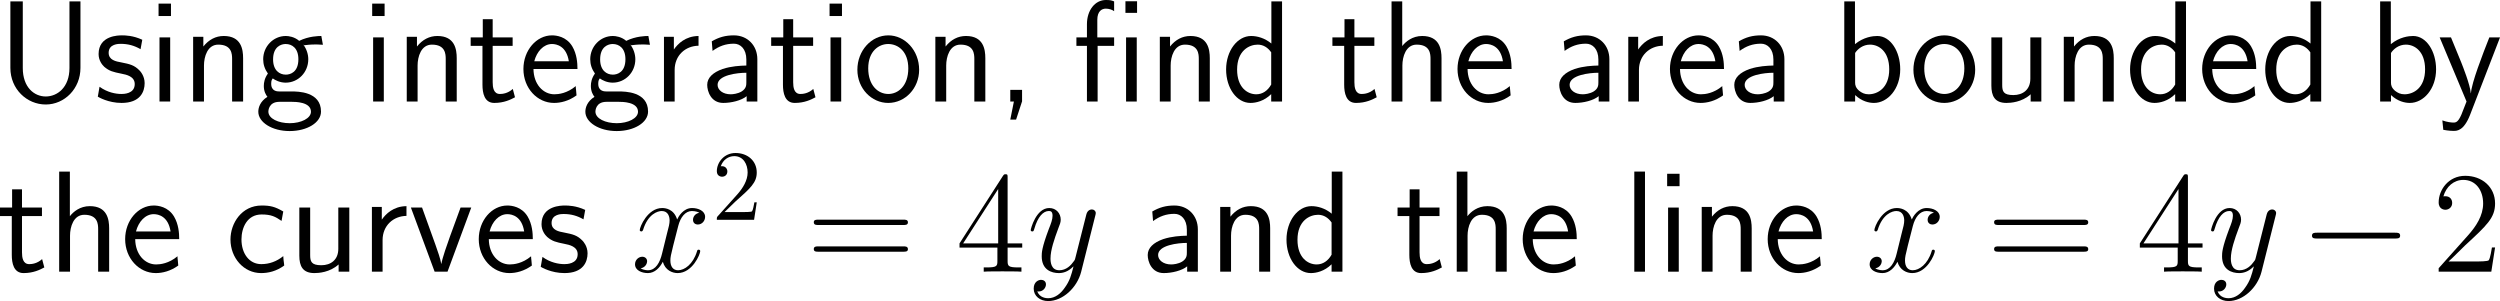 <?xml version="1.0" encoding="UTF-8"?>
<svg xmlns="http://www.w3.org/2000/svg" xmlns:xlink="http://www.w3.org/1999/xlink" width="310.721pt" height="37.419pt" viewBox="0 0 310.721 37.419" version="1.1">
<g id="surface1">
<path style=" stroke:none;fill-rule:nonzero;fill:rgb(0%,0%,0%);fill-opacity:1;" d="M 10 0.176 L 8.633 0.176 L 8.633 8.457 C 8.633 10.859 7.129 11.992 5.684 11.992 C 4.277 11.992 2.832 10.879 2.832 8.457 L 2.832 0.176 L 1.289 0.176 L 1.289 8.438 C 1.289 11.074 3.34 12.988 5.684 12.988 C 8.008 12.988 10 11.035 10 8.438 Z M 10 0.176 "/>
<path style=" stroke:none;fill-rule:nonzero;fill:rgb(0%,0%,0%);fill-opacity:1;" d="M 17.684 4.941 C 16.551 4.414 15.574 4.395 15.164 4.395 C 14.754 4.395 12.254 4.395 12.254 6.719 C 12.254 7.5 12.684 8.047 12.957 8.301 C 13.602 8.848 14.051 8.945 15.105 9.16 C 15.711 9.277 16.746 9.492 16.746 10.449 C 16.746 11.68 15.34 11.68 15.086 11.68 C 14.383 11.68 13.328 11.484 12.371 10.781 L 12.156 12.012 C 12.234 12.07 13.465 12.793 15.105 12.793 C 17.43 12.793 17.977 11.406 17.977 10.332 C 17.977 9.434 17.43 8.848 17.352 8.77 C 16.688 8.086 16.141 7.969 15.066 7.754 C 14.402 7.637 13.504 7.461 13.504 6.562 C 13.504 5.449 14.754 5.449 14.988 5.449 C 15.926 5.449 16.688 5.664 17.469 6.113 Z M 17.684 4.941 "/>
<path style=" stroke:none;fill-rule:nonzero;fill:rgb(0%,0%,0%);fill-opacity:1;" d="M 21.25 0.449 L 19.707 0.449 L 19.707 1.992 L 21.25 1.992 Z M 21.152 4.648 L 19.824 4.648 L 19.824 12.617 L 21.152 12.617 Z M 21.152 4.648 "/>
<path style=" stroke:none;fill-rule:nonzero;fill:rgb(0%,0%,0%);fill-opacity:1;" d="M 30.215 7.227 C 30.215 6.133 29.98 4.473 27.812 4.473 C 26.816 4.473 25.957 4.922 25.273 5.781 L 25.273 4.57 L 24.004 4.57 L 24.004 12.617 L 25.352 12.617 L 25.352 8.145 C 25.352 7.051 25.781 5.547 27.129 5.547 C 28.809 5.547 28.848 6.719 28.848 7.344 L 28.848 12.617 L 30.215 12.617 Z M 30.215 7.227 "/>
<path style=" stroke:none;fill-rule:nonzero;fill:rgb(0%,0%,0%);fill-opacity:1;" d="M 37.73 5.547 C 37.73 5.547 37.77 5.586 37.789 5.625 C 38.16 5.586 38.551 5.527 39.215 5.527 C 39.273 5.527 39.684 5.527 40.133 5.566 L 39.938 4.473 C 39.605 4.473 38.375 4.492 37.184 5.078 C 36.598 4.57 35.875 4.473 35.523 4.473 C 33.961 4.473 32.711 5.781 32.711 7.363 C 32.711 8.008 32.906 8.594 33.297 9.141 C 32.887 9.707 32.789 10.254 32.789 10.684 C 32.789 11.348 33.043 11.797 33.238 12.031 C 32.32 12.617 32.105 13.379 32.105 13.887 C 32.105 15.195 33.805 16.289 35.992 16.289 C 38.18 16.289 39.898 15.234 39.898 13.867 C 39.898 11.367 36.988 11.367 36.266 11.367 L 34.742 11.367 C 34.488 11.367 33.707 11.367 33.707 10.41 C 33.707 10.02 33.785 9.902 33.902 9.746 C 34.195 9.961 34.781 10.273 35.504 10.273 C 37.047 10.273 38.316 9.004 38.316 7.363 C 38.316 6.719 38.082 6.055 37.711 5.566 Z M 35.523 9.277 C 34.742 9.277 33.941 8.75 33.941 7.383 C 33.941 5.781 34.957 5.469 35.504 5.469 C 36.305 5.469 37.086 5.996 37.086 7.363 C 37.086 8.965 36.09 9.277 35.523 9.277 Z M 36.285 12.656 C 36.676 12.656 38.648 12.656 38.648 13.887 C 38.648 14.707 37.418 15.312 36.012 15.312 C 34.605 15.312 33.355 14.746 33.355 13.867 C 33.355 13.828 33.355 12.656 34.723 12.656 Z M 36.285 12.656 "/>
<path style=" stroke:none;fill-rule:nonzero;fill:rgb(0%,0%,0%);fill-opacity:1;" d="M 47.801 0.449 L 46.258 0.449 L 46.258 1.992 L 47.801 1.992 Z M 47.703 4.648 L 46.375 4.648 L 46.375 12.617 L 47.703 12.617 Z M 47.703 4.648 "/>
<path style=" stroke:none;fill-rule:nonzero;fill:rgb(0%,0%,0%);fill-opacity:1;" d="M 56.766 7.227 C 56.766 6.133 56.531 4.473 54.363 4.473 C 53.367 4.473 52.508 4.922 51.824 5.781 L 51.824 4.57 L 50.555 4.57 L 50.555 12.617 L 51.902 12.617 L 51.902 8.145 C 51.902 7.051 52.332 5.547 53.68 5.547 C 55.359 5.547 55.398 6.719 55.398 7.344 L 55.398 12.617 L 56.766 12.617 Z M 56.766 7.227 "/>
<path style=" stroke:none;fill-rule:nonzero;fill:rgb(0%,0%,0%);fill-opacity:1;" d="M 61.234 5.703 L 63.715 5.703 L 63.715 4.648 L 61.234 4.648 L 61.234 2.383 L 60.004 2.383 L 60.004 4.648 L 58.5 4.648 L 58.5 5.703 L 59.965 5.703 L 59.965 10.527 C 59.965 11.562 60.199 12.793 61.43 12.793 C 62.641 12.793 63.461 12.383 64.008 12.09 L 63.734 11.055 C 63.109 11.621 62.445 11.68 62.133 11.68 C 61.332 11.68 61.234 10.84 61.234 10.215 Z M 61.234 5.703 "/>
<path style=" stroke:none;fill-rule:nonzero;fill:rgb(0%,0%,0%);fill-opacity:1;" d="M 71.773 8.574 C 71.773 7.812 71.695 6.719 71.129 5.762 C 70.387 4.531 69.137 4.395 68.609 4.395 C 66.676 4.395 65.055 6.25 65.055 8.574 C 65.055 10.957 66.773 12.793 68.863 12.793 C 69.684 12.793 70.68 12.559 71.656 11.855 C 71.656 11.777 71.598 11.211 71.598 11.191 C 71.578 11.172 71.559 10.762 71.559 10.703 C 70.484 11.602 69.43 11.719 68.902 11.719 C 67.516 11.719 66.324 10.488 66.305 8.574 Z M 66.402 7.617 C 66.715 6.406 67.555 5.469 68.609 5.469 C 69.176 5.469 70.406 5.723 70.699 7.617 Z M 66.402 7.617 "/>
<path style=" stroke:none;fill-rule:nonzero;fill:rgb(0%,0%,0%);fill-opacity:1;" d="M 78.379 5.547 C 78.379 5.547 78.418 5.586 78.438 5.625 C 78.809 5.586 79.199 5.527 79.863 5.527 C 79.922 5.527 80.332 5.527 80.781 5.566 L 80.586 4.473 C 80.254 4.473 79.023 4.492 77.832 5.078 C 77.246 4.57 76.523 4.473 76.172 4.473 C 74.609 4.473 73.359 5.781 73.359 7.363 C 73.359 8.008 73.555 8.594 73.945 9.141 C 73.535 9.707 73.438 10.254 73.438 10.684 C 73.438 11.348 73.691 11.797 73.887 12.031 C 72.969 12.617 72.754 13.379 72.754 13.887 C 72.754 15.195 74.453 16.289 76.641 16.289 C 78.828 16.289 80.547 15.234 80.547 13.867 C 80.547 11.367 77.637 11.367 76.914 11.367 L 75.391 11.367 C 75.137 11.367 74.355 11.367 74.355 10.41 C 74.355 10.02 74.434 9.902 74.551 9.746 C 74.844 9.961 75.43 10.273 76.152 10.273 C 77.695 10.273 78.965 9.004 78.965 7.363 C 78.965 6.719 78.73 6.055 78.359 5.566 Z M 76.172 9.277 C 75.391 9.277 74.59 8.75 74.59 7.383 C 74.59 5.781 75.605 5.469 76.152 5.469 C 76.953 5.469 77.734 5.996 77.734 7.363 C 77.734 8.965 76.738 9.277 76.172 9.277 Z M 76.934 12.656 C 77.324 12.656 79.297 12.656 79.297 13.887 C 79.297 14.707 78.066 15.312 76.66 15.312 C 75.254 15.312 74.004 14.746 74.004 13.867 C 74.004 13.828 74.004 12.656 75.371 12.656 Z M 76.934 12.656 "/>
<path style=" stroke:none;fill-rule:nonzero;fill:rgb(0%,0%,0%);fill-opacity:1;" d="M 83.852 8.691 C 83.852 6.875 85.199 5.703 86.82 5.684 L 86.82 4.473 C 85.18 4.492 84.242 5.449 83.754 6.152 L 83.754 4.57 L 82.523 4.57 L 82.523 12.617 L 83.852 12.617 Z M 83.852 8.691 "/>
<path style=" stroke:none;fill-rule:nonzero;fill:rgb(0%,0%,0%);fill-opacity:1;" d="M 94.129 7.363 C 94.129 5.645 92.898 4.395 91.219 4.395 C 90.145 4.395 89.344 4.629 88.465 5.137 L 88.562 6.328 C 89.363 5.742 90.184 5.43 91.219 5.43 C 92.039 5.43 92.762 6.094 92.762 7.402 L 92.762 8.145 C 91.961 8.164 90.887 8.223 89.812 8.574 C 88.602 9.004 87.898 9.668 87.898 10.547 C 87.898 11.348 88.367 12.793 89.891 12.793 C 90.887 12.793 92.137 12.5 92.801 11.953 L 92.801 12.617 L 94.129 12.617 Z M 92.762 10.215 C 92.762 10.566 92.762 10.996 92.176 11.367 C 91.688 11.66 91.082 11.719 90.809 11.719 C 89.852 11.719 89.188 11.191 89.188 10.547 C 89.188 9.316 91.668 9.043 92.762 9.043 Z M 92.762 10.215 "/>
<path style=" stroke:none;fill-rule:nonzero;fill:rgb(0%,0%,0%);fill-opacity:1;" d="M 98.582 5.703 L 101.062 5.703 L 101.062 4.648 L 98.582 4.648 L 98.582 2.383 L 97.352 2.383 L 97.352 4.648 L 95.848 4.648 L 95.848 5.703 L 97.312 5.703 L 97.312 10.527 C 97.312 11.562 97.547 12.793 98.777 12.793 C 99.988 12.793 100.809 12.383 101.355 12.09 L 101.082 11.055 C 100.457 11.621 99.793 11.68 99.48 11.68 C 98.68 11.68 98.582 10.84 98.582 10.215 Z M 98.582 5.703 "/>
<path style=" stroke:none;fill-rule:nonzero;fill:rgb(0%,0%,0%);fill-opacity:1;" d="M 104.648 0.449 L 103.105 0.449 L 103.105 1.992 L 104.648 1.992 Z M 104.551 4.648 L 103.223 4.648 L 103.223 12.617 L 104.551 12.617 Z M 104.551 4.648 "/>
<path style=" stroke:none;fill-rule:nonzero;fill:rgb(0%,0%,0%);fill-opacity:1;" d="M 114.238 8.672 C 114.238 6.25 112.461 4.395 110.41 4.395 C 108.301 4.395 106.562 6.289 106.562 8.672 C 106.562 11.016 108.34 12.793 110.391 12.793 C 112.5 12.793 114.238 10.977 114.238 8.672 Z M 110.41 11.68 C 109.121 11.68 107.91 10.605 107.91 8.496 C 107.91 6.328 109.258 5.469 110.391 5.469 C 111.621 5.469 112.891 6.387 112.891 8.496 C 112.891 10.703 111.602 11.68 110.41 11.68 Z M 110.41 11.68 "/>
<path style=" stroke:none;fill-rule:nonzero;fill:rgb(0%,0%,0%);fill-opacity:1;" d="M 122.465 7.227 C 122.465 6.133 122.23 4.473 120.062 4.473 C 119.066 4.473 118.207 4.922 117.523 5.781 L 117.523 4.57 L 116.254 4.57 L 116.254 12.617 L 117.602 12.617 L 117.602 8.145 C 117.602 7.051 118.031 5.547 119.379 5.547 C 121.059 5.547 121.098 6.719 121.098 7.344 L 121.098 12.617 L 122.465 12.617 Z M 122.465 7.227 "/>
<path style=" stroke:none;fill-rule:nonzero;fill:rgb(0%,0%,0%);fill-opacity:1;" d="M 127.031 12.598 L 127.031 11.172 L 125.566 11.172 L 125.566 12.617 L 126.016 12.617 L 125.566 14.863 L 126.289 14.863 Z M 127.031 12.598 "/>
<path style=" stroke:none;fill-rule:nonzero;fill:rgb(0%,0%,0%);fill-opacity:1;" d="M 141.324 0.156 L 139.879 0.156 L 139.879 1.602 L 141.324 1.602 Z M 141.285 4.648 L 139.957 4.648 L 139.957 12.617 L 141.285 12.617 Z M 136.422 5.703 L 138.473 5.703 L 138.473 4.648 L 136.383 4.648 L 136.383 2.461 C 136.383 1.387 136.949 1.074 137.438 1.074 C 137.828 1.074 138.238 1.211 138.473 1.387 L 138.473 0.176 C 138.121 0.039 138.004 0 137.438 0 C 136.109 0 135.094 1.27 135.094 3.008 L 135.094 4.648 L 133.785 4.648 L 133.785 5.703 L 135.094 5.703 L 135.094 12.617 L 136.422 12.617 Z M 136.422 5.703 "/>
<path style=" stroke:none;fill-rule:nonzero;fill:rgb(0%,0%,0%);fill-opacity:1;" d="M 150.363 7.227 C 150.363 6.133 150.129 4.473 147.961 4.473 C 146.965 4.473 146.105 4.922 145.422 5.781 L 145.422 4.57 L 144.152 4.57 L 144.152 12.617 L 145.5 12.617 L 145.5 8.145 C 145.5 7.051 145.93 5.547 147.277 5.547 C 148.957 5.547 148.996 6.719 148.996 7.344 L 148.996 12.617 L 150.363 12.617 Z M 150.363 7.227 "/>
<path style=" stroke:none;fill-rule:nonzero;fill:rgb(0%,0%,0%);fill-opacity:1;" d="M 159.344 0.176 L 158.016 0.176 L 158.016 5.41 C 157.195 4.727 156.258 4.473 155.496 4.473 C 153.797 4.473 152.391 6.309 152.391 8.633 C 152.391 10.957 153.719 12.793 155.418 12.793 C 156.082 12.793 157.098 12.578 157.996 11.699 L 157.996 12.617 L 159.344 12.617 Z M 157.996 10.508 C 157.566 11.27 156.922 11.719 156.141 11.719 C 155.047 11.719 153.758 10.879 153.758 8.652 C 153.758 6.27 155.281 5.547 156.316 5.547 C 157.02 5.547 157.586 5.918 157.996 6.504 Z M 157.996 10.508 "/>
<path style=" stroke:none;fill-rule:nonzero;fill:rgb(0%,0%,0%);fill-opacity:1;" d="M 168.336 5.703 L 170.816 5.703 L 170.816 4.648 L 168.336 4.648 L 168.336 2.383 L 167.105 2.383 L 167.105 4.648 L 165.602 4.648 L 165.602 5.703 L 167.066 5.703 L 167.066 10.527 C 167.066 11.562 167.301 12.793 168.531 12.793 C 169.742 12.793 170.562 12.383 171.109 12.09 L 170.836 11.055 C 170.211 11.621 169.547 11.68 169.234 11.68 C 168.434 11.68 168.336 10.84 168.336 10.215 Z M 168.336 5.703 "/>
<path style=" stroke:none;fill-rule:nonzero;fill:rgb(0%,0%,0%);fill-opacity:1;" d="M 179.164 7.227 C 179.164 6.133 178.93 4.473 176.762 4.473 C 175.531 4.473 174.711 5.176 174.281 5.723 L 174.281 0.176 L 172.953 0.176 L 172.953 12.617 L 174.301 12.617 L 174.301 8.145 C 174.301 7.051 174.73 5.547 176.078 5.547 C 177.758 5.547 177.797 6.719 177.797 7.344 L 177.797 12.617 L 179.164 12.617 Z M 179.164 7.227 "/>
<path style=" stroke:none;fill-rule:nonzero;fill:rgb(0%,0%,0%);fill-opacity:1;" d="M 187.871 8.574 C 187.871 7.812 187.793 6.719 187.227 5.762 C 186.484 4.531 185.234 4.395 184.707 4.395 C 182.773 4.395 181.152 6.25 181.152 8.574 C 181.152 10.957 182.871 12.793 184.961 12.793 C 185.781 12.793 186.777 12.559 187.754 11.855 C 187.754 11.777 187.695 11.211 187.695 11.191 C 187.676 11.172 187.656 10.762 187.656 10.703 C 186.582 11.602 185.527 11.719 185 11.719 C 183.613 11.719 182.422 10.488 182.402 8.574 Z M 182.5 7.617 C 182.812 6.406 183.652 5.469 184.707 5.469 C 185.273 5.469 186.504 5.723 186.797 7.617 Z M 182.5 7.617 "/>
<path style=" stroke:none;fill-rule:nonzero;fill:rgb(0%,0%,0%);fill-opacity:1;" d="M 200.027 7.363 C 200.027 5.645 198.797 4.395 197.117 4.395 C 196.043 4.395 195.242 4.629 194.363 5.137 L 194.461 6.328 C 195.262 5.742 196.082 5.43 197.117 5.43 C 197.938 5.43 198.66 6.094 198.66 7.402 L 198.66 8.145 C 197.859 8.164 196.785 8.223 195.711 8.574 C 194.5 9.004 193.797 9.668 193.797 10.547 C 193.797 11.348 194.266 12.793 195.789 12.793 C 196.785 12.793 198.035 12.5 198.699 11.953 L 198.699 12.617 L 200.027 12.617 Z M 198.66 10.215 C 198.66 10.566 198.66 10.996 198.074 11.367 C 197.586 11.66 196.98 11.719 196.707 11.719 C 195.75 11.719 195.086 11.191 195.086 10.547 C 195.086 9.316 197.566 9.043 198.66 9.043 Z M 198.66 10.215 "/>
<path style=" stroke:none;fill-rule:nonzero;fill:rgb(0%,0%,0%);fill-opacity:1;" d="M 203.703 8.691 C 203.703 6.875 205.051 5.703 206.672 5.684 L 206.672 4.473 C 205.031 4.492 204.094 5.449 203.605 6.152 L 203.605 4.57 L 202.375 4.57 L 202.375 12.617 L 203.703 12.617 Z M 203.703 8.691 "/>
<path style=" stroke:none;fill-rule:nonzero;fill:rgb(0%,0%,0%);fill-opacity:1;" d="M 214.273 8.574 C 214.273 7.812 214.195 6.719 213.629 5.762 C 212.887 4.531 211.637 4.395 211.109 4.395 C 209.176 4.395 207.555 6.25 207.555 8.574 C 207.555 10.957 209.273 12.793 211.363 12.793 C 212.184 12.793 213.18 12.559 214.156 11.855 C 214.156 11.777 214.098 11.211 214.098 11.191 C 214.078 11.172 214.059 10.762 214.059 10.703 C 212.984 11.602 211.93 11.719 211.402 11.719 C 210.016 11.719 208.824 10.488 208.805 8.574 Z M 208.902 7.617 C 209.215 6.406 210.055 5.469 211.109 5.469 C 211.676 5.469 212.906 5.723 213.199 7.617 Z M 208.902 7.617 "/>
<path style=" stroke:none;fill-rule:nonzero;fill:rgb(0%,0%,0%);fill-opacity:1;" d="M 221.781 7.363 C 221.781 5.645 220.551 4.395 218.871 4.395 C 217.797 4.395 216.996 4.629 216.117 5.137 L 216.215 6.328 C 217.016 5.742 217.836 5.43 218.871 5.43 C 219.691 5.43 220.414 6.094 220.414 7.402 L 220.414 8.145 C 219.613 8.164 218.539 8.223 217.465 8.574 C 216.254 9.004 215.551 9.668 215.551 10.547 C 215.551 11.348 216.02 12.793 217.543 12.793 C 218.539 12.793 219.789 12.5 220.453 11.953 L 220.453 12.617 L 221.781 12.617 Z M 220.414 10.215 C 220.414 10.566 220.414 10.996 219.828 11.367 C 219.34 11.66 218.734 11.719 218.461 11.719 C 217.504 11.719 216.84 11.191 216.84 10.547 C 216.84 9.316 219.32 9.043 220.414 9.043 Z M 220.414 10.215 "/>
<path style=" stroke:none;fill-rule:nonzero;fill:rgb(0%,0%,0%);fill-opacity:1;" d="M 230.551 0.176 L 229.223 0.176 L 229.223 12.617 L 230.57 12.617 L 230.57 11.816 C 231.41 12.598 232.289 12.793 232.914 12.793 C 234.613 12.793 236.176 11.055 236.176 8.613 C 236.176 6.406 234.984 4.473 233.324 4.473 C 232.797 4.473 231.645 4.59 230.551 5.488 Z M 230.57 6.582 C 230.902 6.074 231.547 5.547 232.426 5.547 C 233.52 5.547 234.809 6.387 234.809 8.613 C 234.809 10.957 233.344 11.719 232.25 11.719 C 231.742 11.719 231.41 11.543 231.078 11.289 C 230.648 10.918 230.57 10.586 230.57 10.293 Z M 230.57 6.582 "/>
<path style=" stroke:none;fill-rule:nonzero;fill:rgb(0%,0%,0%);fill-opacity:1;" d="M 245.492 8.672 C 245.492 6.25 243.715 4.395 241.664 4.395 C 239.555 4.395 237.816 6.289 237.816 8.672 C 237.816 11.016 239.594 12.793 241.645 12.793 C 243.754 12.793 245.492 10.977 245.492 8.672 Z M 241.664 11.68 C 240.375 11.68 239.164 10.605 239.164 8.496 C 239.164 6.328 240.512 5.469 241.645 5.469 C 242.875 5.469 244.145 6.387 244.145 8.496 C 244.145 10.703 242.855 11.68 241.664 11.68 Z M 241.664 11.68 "/>
<path style=" stroke:none;fill-rule:nonzero;fill:rgb(0%,0%,0%);fill-opacity:1;" d="M 253.715 4.648 L 252.348 4.648 L 252.348 9.785 C 252.348 11.152 251.41 11.816 250.238 11.816 C 248.988 11.816 248.852 11.348 248.852 10.547 L 248.852 4.648 L 247.504 4.648 L 247.504 10.625 C 247.504 11.914 247.914 12.793 249.379 12.793 C 249.887 12.793 251.293 12.715 252.387 11.719 L 252.387 12.617 L 253.715 12.617 Z M 253.715 4.648 "/>
<path style=" stroke:none;fill-rule:nonzero;fill:rgb(0%,0%,0%);fill-opacity:1;" d="M 262.715 7.227 C 262.715 6.133 262.48 4.473 260.312 4.473 C 259.316 4.473 258.457 4.922 257.773 5.781 L 257.773 4.57 L 256.504 4.57 L 256.504 12.617 L 257.852 12.617 L 257.852 8.145 C 257.852 7.051 258.281 5.547 259.629 5.547 C 261.309 5.547 261.348 6.719 261.348 7.344 L 261.348 12.617 L 262.715 12.617 Z M 262.715 7.227 "/>
<path style=" stroke:none;fill-rule:nonzero;fill:rgb(0%,0%,0%);fill-opacity:1;" d="M 271.695 0.176 L 270.367 0.176 L 270.367 5.41 C 269.547 4.727 268.609 4.473 267.848 4.473 C 266.148 4.473 264.742 6.309 264.742 8.633 C 264.742 10.957 266.07 12.793 267.77 12.793 C 268.434 12.793 269.449 12.578 270.348 11.699 L 270.348 12.617 L 271.695 12.617 Z M 270.348 10.508 C 269.918 11.27 269.273 11.719 268.492 11.719 C 267.398 11.719 266.109 10.879 266.109 8.652 C 266.109 6.27 267.633 5.547 268.668 5.547 C 269.371 5.547 269.938 5.918 270.348 6.504 Z M 270.348 10.508 "/>
<path style=" stroke:none;fill-rule:nonzero;fill:rgb(0%,0%,0%);fill-opacity:1;" d="M 280.422 8.574 C 280.422 7.812 280.344 6.719 279.777 5.762 C 279.035 4.531 277.785 4.395 277.258 4.395 C 275.324 4.395 273.703 6.25 273.703 8.574 C 273.703 10.957 275.422 12.793 277.512 12.793 C 278.332 12.793 279.328 12.559 280.305 11.855 C 280.305 11.777 280.246 11.211 280.246 11.191 C 280.227 11.172 280.207 10.762 280.207 10.703 C 279.133 11.602 278.078 11.719 277.551 11.719 C 276.164 11.719 274.973 10.488 274.953 8.574 Z M 275.051 7.617 C 275.363 6.406 276.203 5.469 277.258 5.469 C 277.824 5.469 279.055 5.723 279.348 7.617 Z M 275.051 7.617 "/>
<path style=" stroke:none;fill-rule:nonzero;fill:rgb(0%,0%,0%);fill-opacity:1;" d="M 288.496 0.176 L 287.168 0.176 L 287.168 5.41 C 286.348 4.727 285.41 4.473 284.648 4.473 C 282.949 4.473 281.543 6.309 281.543 8.633 C 281.543 10.957 282.871 12.793 284.57 12.793 C 285.234 12.793 286.25 12.578 287.148 11.699 L 287.148 12.617 L 288.496 12.617 Z M 287.148 10.508 C 286.719 11.27 286.074 11.719 285.293 11.719 C 284.199 11.719 282.91 10.879 282.91 8.652 C 282.91 6.27 284.434 5.547 285.469 5.547 C 286.172 5.547 286.738 5.918 287.148 6.504 Z M 287.148 10.508 "/>
<path style=" stroke:none;fill-rule:nonzero;fill:rgb(0%,0%,0%);fill-opacity:1;" d="M 297.152 0.176 L 295.824 0.176 L 295.824 12.617 L 297.172 12.617 L 297.172 11.816 C 298.012 12.598 298.891 12.793 299.516 12.793 C 301.215 12.793 302.777 11.055 302.777 8.613 C 302.777 6.406 301.586 4.473 299.926 4.473 C 299.398 4.473 298.246 4.59 297.152 5.488 Z M 297.172 6.582 C 297.504 6.074 298.148 5.547 299.027 5.547 C 300.121 5.547 301.41 6.387 301.41 8.613 C 301.41 10.957 299.945 11.719 298.852 11.719 C 298.344 11.719 298.012 11.543 297.68 11.289 C 297.25 10.918 297.172 10.586 297.172 10.293 Z M 297.172 6.582 "/>
<path style=" stroke:none;fill-rule:nonzero;fill:rgb(0%,0%,0%);fill-opacity:1;" d="M 310.723 4.648 L 309.395 4.648 C 308.555 6.777 307.188 10.293 307.109 11.582 L 307.09 11.582 C 307.012 10.527 306.055 8.145 305.918 7.793 L 304.629 4.648 L 303.223 4.648 L 306.562 12.617 L 305.918 14.258 C 305.527 15.137 305.273 15.234 304.941 15.234 C 304.688 15.234 304.121 15.176 303.555 14.961 L 303.672 16.133 C 303.77 16.152 304.375 16.27 304.941 16.27 C 305.371 16.27 306.211 16.27 306.992 14.297 Z M 310.723 4.648 "/>
<path style=" stroke:none;fill-rule:nonzero;fill:rgb(0%,0%,0%);fill-opacity:1;" d="M 2.734 26.852 L 5.215 26.852 L 5.215 25.797 L 2.734 25.797 L 2.734 23.531 L 1.504 23.531 L 1.504 25.797 L 0 25.797 L 0 26.852 L 1.465 26.852 L 1.465 31.676 C 1.465 32.711 1.699 33.941 2.93 33.941 C 4.141 33.941 4.961 33.531 5.508 33.238 L 5.234 32.203 C 4.609 32.77 3.945 32.828 3.633 32.828 C 2.832 32.828 2.734 31.988 2.734 31.363 Z M 2.734 26.852 "/>
<path style=" stroke:none;fill-rule:nonzero;fill:rgb(0%,0%,0%);fill-opacity:1;" d="M 13.566 28.375 C 13.566 27.281 13.332 25.621 11.164 25.621 C 9.934 25.621 9.113 26.324 8.684 26.871 L 8.684 21.324 L 7.355 21.324 L 7.355 33.766 L 8.703 33.766 L 8.703 29.293 C 8.703 28.199 9.133 26.695 10.48 26.695 C 12.16 26.695 12.199 27.867 12.199 28.492 L 12.199 33.766 L 13.566 33.766 Z M 13.566 28.375 "/>
<path style=" stroke:none;fill-rule:nonzero;fill:rgb(0%,0%,0%);fill-opacity:1;" d="M 22.273 29.723 C 22.273 28.961 22.195 27.867 21.629 26.91 C 20.887 25.68 19.637 25.543 19.109 25.543 C 17.176 25.543 15.555 27.398 15.555 29.723 C 15.555 32.105 17.273 33.941 19.363 33.941 C 20.184 33.941 21.18 33.707 22.156 33.004 C 22.156 32.926 22.098 32.359 22.098 32.34 C 22.078 32.32 22.059 31.91 22.059 31.852 C 20.984 32.75 19.93 32.867 19.402 32.867 C 18.016 32.867 16.824 31.637 16.805 29.723 Z M 16.902 28.766 C 17.215 27.555 18.055 26.617 19.109 26.617 C 19.676 26.617 20.906 26.871 21.199 28.766 Z M 16.902 28.766 "/>
<path style=" stroke:none;fill-rule:nonzero;fill:rgb(0%,0%,0%);fill-opacity:1;" d="M 35.207 31.832 C 34.387 32.496 33.469 32.828 32.473 32.828 C 30.969 32.828 30.012 31.5 30.012 29.762 C 30.012 28.277 30.734 26.656 32.512 26.656 C 33.723 26.656 34.23 26.93 34.992 27.457 L 35.207 26.285 C 34.172 25.68 33.586 25.543 32.512 25.543 C 30.051 25.543 28.645 27.73 28.645 29.762 C 28.645 32.066 30.305 33.941 32.453 33.941 C 33.332 33.941 34.328 33.727 35.324 33.004 C 35.324 32.965 35.266 32.398 35.246 32.34 Z M 35.207 31.832 "/>
<path style=" stroke:none;fill-rule:nonzero;fill:rgb(0%,0%,0%);fill-opacity:1;" d="M 43.414 25.797 L 42.047 25.797 L 42.047 30.934 C 42.047 32.301 41.109 32.965 39.938 32.965 C 38.688 32.965 38.551 32.496 38.551 31.695 L 38.551 25.797 L 37.203 25.797 L 37.203 31.773 C 37.203 33.062 37.613 33.941 39.078 33.941 C 39.586 33.941 40.992 33.863 42.086 32.867 L 42.086 33.766 L 43.414 33.766 Z M 43.414 25.797 "/>
<path style=" stroke:none;fill-rule:nonzero;fill:rgb(0%,0%,0%);fill-opacity:1;" d="M 47.551 29.84 C 47.551 28.023 48.898 26.852 50.52 26.832 L 50.52 25.621 C 48.879 25.641 47.941 26.598 47.453 27.301 L 47.453 25.719 L 46.223 25.719 L 46.223 33.766 L 47.551 33.766 Z M 47.551 29.84 "/>
<path style=" stroke:none;fill-rule:nonzero;fill:rgb(0%,0%,0%);fill-opacity:1;" d="M 58.57 25.797 L 57.242 25.797 L 55.934 29.371 C 55.621 30.23 54.957 32.125 54.859 32.789 L 54.84 32.789 C 54.742 32.164 54.391 31.188 54.117 30.406 L 52.457 25.797 L 51.07 25.797 L 54.02 33.766 L 55.621 33.766 Z M 58.57 25.797 "/>
<path style=" stroke:none;fill-rule:nonzero;fill:rgb(0%,0%,0%);fill-opacity:1;" d="M 66.223 29.723 C 66.223 28.961 66.145 27.867 65.578 26.91 C 64.836 25.68 63.586 25.543 63.059 25.543 C 61.125 25.543 59.504 27.398 59.504 29.723 C 59.504 32.105 61.223 33.941 63.312 33.941 C 64.133 33.941 65.129 33.707 66.105 33.004 C 66.105 32.926 66.047 32.359 66.047 32.34 C 66.027 32.32 66.008 31.91 66.008 31.852 C 64.934 32.75 63.879 32.867 63.352 32.867 C 61.965 32.867 60.773 31.637 60.754 29.723 Z M 60.852 28.766 C 61.164 27.555 62.004 26.617 63.059 26.617 C 63.625 26.617 64.855 26.871 65.148 28.766 Z M 60.852 28.766 "/>
<path style=" stroke:none;fill-rule:nonzero;fill:rgb(0%,0%,0%);fill-opacity:1;" d="M 72.734 26.09 C 71.602 25.562 70.625 25.543 70.215 25.543 C 69.805 25.543 67.305 25.543 67.305 27.867 C 67.305 28.648 67.734 29.195 68.008 29.449 C 68.652 29.996 69.102 30.094 70.156 30.309 C 70.762 30.426 71.797 30.641 71.797 31.598 C 71.797 32.828 70.391 32.828 70.137 32.828 C 69.434 32.828 68.379 32.633 67.422 31.93 L 67.207 33.16 C 67.285 33.219 68.516 33.941 70.156 33.941 C 72.48 33.941 73.027 32.555 73.027 31.48 C 73.027 30.582 72.48 29.996 72.402 29.918 C 71.738 29.234 71.191 29.117 70.117 28.902 C 69.453 28.785 68.555 28.609 68.555 27.711 C 68.555 26.598 69.805 26.598 70.039 26.598 C 70.977 26.598 71.738 26.812 72.52 27.262 Z M 72.734 26.09 "/>
<path style=" stroke:none;fill-rule:nonzero;fill:rgb(0%,0%,0%);fill-opacity:1;" d="M 86.914 26.441 C 86.348 26.559 86.133 26.988 86.133 27.32 C 86.133 27.75 86.465 27.906 86.719 27.906 C 87.266 27.906 87.637 27.438 87.637 26.949 C 87.637 26.207 86.777 25.855 86.016 25.855 C 84.922 25.855 84.316 26.93 84.16 27.281 C 83.75 25.934 82.637 25.855 82.305 25.855 C 80.488 25.855 79.512 28.199 79.512 28.609 C 79.512 28.668 79.59 28.766 79.707 28.766 C 79.844 28.766 79.883 28.648 79.922 28.59 C 80.527 26.598 81.738 26.227 82.246 26.227 C 83.066 26.227 83.223 26.969 83.223 27.398 C 83.223 27.789 83.125 28.199 82.891 29.059 L 82.285 31.52 C 82.031 32.594 81.504 33.59 80.547 33.59 C 80.469 33.59 80.02 33.59 79.629 33.355 C 80.273 33.219 80.43 32.691 80.43 32.477 C 80.43 32.125 80.156 31.91 79.824 31.91 C 79.395 31.91 78.926 32.281 78.926 32.848 C 78.926 33.609 79.766 33.941 80.527 33.941 C 81.387 33.941 82.012 33.258 82.383 32.535 C 82.676 33.59 83.555 33.941 84.219 33.941 C 86.055 33.941 87.031 31.598 87.031 31.207 C 87.031 31.109 86.953 31.031 86.836 31.031 C 86.68 31.031 86.66 31.129 86.621 31.266 C 86.133 32.848 85.078 33.59 84.277 33.59 C 83.652 33.59 83.32 33.121 83.32 32.379 C 83.32 31.988 83.379 31.695 83.672 30.523 L 84.297 28.082 C 84.57 27.008 85.176 26.227 85.996 26.227 C 86.035 26.227 86.543 26.227 86.914 26.441 Z M 86.914 26.441 "/>
<path style=" stroke:none;fill-rule:nonzero;fill:rgb(0%,0%,0%);fill-opacity:1;" d="M 90.051 26.359 L 91.379 25.07 C 93.312 23.352 94.055 22.688 94.055 21.438 C 94.055 20.012 92.941 19.016 91.418 19.016 C 90.012 19.016 89.094 20.168 89.094 21.281 C 89.094 21.965 89.719 21.965 89.758 21.965 C 89.973 21.965 90.402 21.828 90.402 21.301 C 90.402 20.988 90.168 20.656 89.738 20.656 C 89.641 20.656 89.621 20.656 89.582 20.676 C 89.855 19.855 90.539 19.406 91.262 19.406 C 92.395 19.406 92.922 20.422 92.922 21.438 C 92.922 22.434 92.316 23.41 91.613 24.191 L 89.23 26.848 C 89.094 26.984 89.094 27.023 89.094 27.316 L 93.723 27.316 L 94.055 25.148 L 93.762 25.148 C 93.684 25.52 93.605 26.066 93.469 26.262 C 93.391 26.359 92.57 26.359 92.297 26.359 Z M 90.051 26.359 "/>
<path style=" stroke:none;fill-rule:nonzero;fill:rgb(0%,0%,0%);fill-opacity:1;" d="M 112.277 27.965 C 112.531 27.965 112.844 27.965 112.844 27.633 C 112.844 27.301 112.531 27.301 112.277 27.301 L 101.711 27.301 C 101.457 27.301 101.145 27.301 101.145 27.613 C 101.145 27.965 101.438 27.965 101.711 27.965 Z M 112.277 31.285 C 112.531 31.285 112.844 31.285 112.844 30.973 C 112.844 30.621 112.531 30.621 112.277 30.621 L 101.711 30.621 C 101.457 30.621 101.145 30.621 101.145 30.953 C 101.145 31.285 101.438 31.285 101.711 31.285 Z M 112.277 31.285 "/>
<path style=" stroke:none;fill-rule:nonzero;fill:rgb(0%,0%,0%);fill-opacity:1;" d="M 125.234 22.086 C 125.234 21.754 125.234 21.656 125 21.656 C 124.844 21.656 124.785 21.656 124.648 21.871 L 119.258 30.25 L 119.258 30.777 L 123.965 30.777 L 123.965 32.398 C 123.965 33.062 123.926 33.238 122.617 33.238 L 122.266 33.238 L 122.266 33.766 C 122.676 33.727 124.102 33.727 124.59 33.727 C 125.098 33.727 126.523 33.727 126.953 33.766 L 126.953 33.238 L 126.582 33.238 C 125.293 33.238 125.234 33.062 125.234 32.398 L 125.234 30.777 L 127.051 30.777 L 127.051 30.25 L 125.234 30.25 Z M 124.062 23.492 L 124.062 30.25 L 119.707 30.25 Z M 124.062 23.492 "/>
<path style=" stroke:none;fill-rule:nonzero;fill:rgb(0%,0%,0%);fill-opacity:1;" d="M 132.324 35.777 C 131.855 36.461 131.152 37.066 130.273 37.066 C 130.059 37.066 129.199 37.027 128.926 36.207 C 128.984 36.227 129.062 36.227 129.102 36.227 C 129.648 36.227 130 35.758 130 35.348 C 130 34.938 129.668 34.781 129.395 34.781 C 129.102 34.781 128.477 34.996 128.477 35.875 C 128.477 36.793 129.258 37.418 130.273 37.418 C 132.07 37.418 133.867 35.777 134.375 33.785 L 136.133 26.793 C 136.152 26.695 136.191 26.598 136.191 26.48 C 136.191 26.227 135.977 26.031 135.703 26.031 C 135.547 26.031 135.156 26.109 135.02 26.656 L 133.691 31.91 C 133.613 32.242 133.613 32.281 133.457 32.477 C 133.105 32.984 132.52 33.59 131.66 33.59 C 130.645 33.59 130.566 32.594 130.566 32.125 C 130.566 31.09 131.035 29.723 131.523 28.414 C 131.719 27.906 131.836 27.652 131.836 27.301 C 131.836 26.539 131.289 25.855 130.41 25.855 C 128.77 25.855 128.105 28.453 128.105 28.609 C 128.105 28.668 128.164 28.766 128.301 28.766 C 128.457 28.766 128.477 28.688 128.555 28.434 C 128.984 26.93 129.668 26.227 130.352 26.227 C 130.527 26.227 130.82 26.227 130.82 26.812 C 130.82 27.281 130.625 27.789 130.352 28.473 C 129.473 30.816 129.473 31.422 129.473 31.852 C 129.473 33.551 130.703 33.941 131.602 33.941 C 132.109 33.941 132.754 33.785 133.398 33.121 L 133.418 33.141 C 133.145 34.195 132.969 34.898 132.324 35.777 Z M 132.324 35.777 "/>
<path style=" stroke:none;fill-rule:nonzero;fill:rgb(0%,0%,0%);fill-opacity:1;" d="M 148.879 28.512 C 148.879 26.793 147.648 25.543 145.969 25.543 C 144.895 25.543 144.094 25.777 143.215 26.285 L 143.312 27.477 C 144.113 26.891 144.934 26.578 145.969 26.578 C 146.789 26.578 147.512 27.242 147.512 28.551 L 147.512 29.293 C 146.711 29.312 145.637 29.371 144.562 29.723 C 143.352 30.152 142.648 30.816 142.648 31.695 C 142.648 32.496 143.117 33.941 144.641 33.941 C 145.637 33.941 146.887 33.648 147.551 33.102 L 147.551 33.766 L 148.879 33.766 Z M 147.512 31.363 C 147.512 31.715 147.512 32.145 146.926 32.516 C 146.438 32.809 145.832 32.867 145.559 32.867 C 144.602 32.867 143.938 32.34 143.938 31.695 C 143.938 30.465 146.418 30.191 147.512 30.191 Z M 147.512 31.363 "/>
<path style=" stroke:none;fill-rule:nonzero;fill:rgb(0%,0%,0%);fill-opacity:1;" d="M 157.867 28.375 C 157.867 27.281 157.633 25.621 155.465 25.621 C 154.469 25.621 153.609 26.07 152.926 26.93 L 152.926 25.719 L 151.656 25.719 L 151.656 33.766 L 153.004 33.766 L 153.004 29.293 C 153.004 28.199 153.434 26.695 154.781 26.695 C 156.461 26.695 156.5 27.867 156.5 28.492 L 156.5 33.766 L 157.867 33.766 Z M 157.867 28.375 "/>
<path style=" stroke:none;fill-rule:nonzero;fill:rgb(0%,0%,0%);fill-opacity:1;" d="M 166.848 21.324 L 165.52 21.324 L 165.52 26.559 C 164.699 25.875 163.762 25.621 163 25.621 C 161.301 25.621 159.895 27.457 159.895 29.781 C 159.895 32.105 161.223 33.941 162.922 33.941 C 163.586 33.941 164.602 33.727 165.5 32.848 L 165.5 33.766 L 166.848 33.766 Z M 165.5 31.656 C 165.07 32.418 164.426 32.867 163.645 32.867 C 162.551 32.867 161.262 32.027 161.262 29.801 C 161.262 27.418 162.785 26.695 163.82 26.695 C 164.523 26.695 165.09 27.066 165.5 27.652 Z M 165.5 31.656 "/>
<path style=" stroke:none;fill-rule:nonzero;fill:rgb(0%,0%,0%);fill-opacity:1;" d="M 176.434 26.852 L 178.914 26.852 L 178.914 25.797 L 176.434 25.797 L 176.434 23.531 L 175.203 23.531 L 175.203 25.797 L 173.699 25.797 L 173.699 26.852 L 175.164 26.852 L 175.164 31.676 C 175.164 32.711 175.398 33.941 176.629 33.941 C 177.84 33.941 178.66 33.531 179.207 33.238 L 178.934 32.203 C 178.309 32.77 177.645 32.828 177.332 32.828 C 176.531 32.828 176.434 31.988 176.434 31.363 Z M 176.434 26.852 "/>
<path style=" stroke:none;fill-rule:nonzero;fill:rgb(0%,0%,0%);fill-opacity:1;" d="M 187.266 28.375 C 187.266 27.281 187.031 25.621 184.863 25.621 C 183.633 25.621 182.812 26.324 182.383 26.871 L 182.383 21.324 L 181.055 21.324 L 181.055 33.766 L 182.402 33.766 L 182.402 29.293 C 182.402 28.199 182.832 26.695 184.18 26.695 C 185.859 26.695 185.898 27.867 185.898 28.492 L 185.898 33.766 L 187.266 33.766 Z M 187.266 28.375 "/>
<path style=" stroke:none;fill-rule:nonzero;fill:rgb(0%,0%,0%);fill-opacity:1;" d="M 195.973 29.723 C 195.973 28.961 195.895 27.867 195.328 26.91 C 194.586 25.68 193.336 25.543 192.809 25.543 C 190.875 25.543 189.254 27.398 189.254 29.723 C 189.254 32.105 190.973 33.941 193.062 33.941 C 193.883 33.941 194.879 33.707 195.855 33.004 C 195.855 32.926 195.797 32.359 195.797 32.34 C 195.777 32.32 195.758 31.91 195.758 31.852 C 194.684 32.75 193.629 32.867 193.102 32.867 C 191.715 32.867 190.523 31.637 190.504 29.723 Z M 190.602 28.766 C 190.914 27.555 191.754 26.617 192.809 26.617 C 193.375 26.617 194.605 26.871 194.898 28.766 Z M 190.602 28.766 "/>
<path style=" stroke:none;fill-rule:nonzero;fill:rgb(0%,0%,0%);fill-opacity:1;" d="M 204.453 21.324 L 203.125 21.324 L 203.125 33.766 L 204.453 33.766 Z M 204.453 21.324 "/>
<path style=" stroke:none;fill-rule:nonzero;fill:rgb(0%,0%,0%);fill-opacity:1;" d="M 208.75 21.598 L 207.207 21.598 L 207.207 23.141 L 208.75 23.141 Z M 208.652 25.797 L 207.324 25.797 L 207.324 33.766 L 208.652 33.766 Z M 208.652 25.797 "/>
<path style=" stroke:none;fill-rule:nonzero;fill:rgb(0%,0%,0%);fill-opacity:1;" d="M 217.715 28.375 C 217.715 27.281 217.48 25.621 215.312 25.621 C 214.316 25.621 213.457 26.07 212.773 26.93 L 212.773 25.719 L 211.504 25.719 L 211.504 33.766 L 212.852 33.766 L 212.852 29.293 C 212.852 28.199 213.281 26.695 214.629 26.695 C 216.309 26.695 216.348 27.867 216.348 28.492 L 216.348 33.766 L 217.715 33.766 Z M 217.715 28.375 "/>
<path style=" stroke:none;fill-rule:nonzero;fill:rgb(0%,0%,0%);fill-opacity:1;" d="M 226.422 29.723 C 226.422 28.961 226.344 27.867 225.777 26.91 C 225.035 25.68 223.785 25.543 223.258 25.543 C 221.324 25.543 219.703 27.398 219.703 29.723 C 219.703 32.105 221.422 33.941 223.512 33.941 C 224.332 33.941 225.328 33.707 226.305 33.004 C 226.305 32.926 226.246 32.359 226.246 32.34 C 226.227 32.32 226.207 31.91 226.207 31.852 C 225.133 32.75 224.078 32.867 223.551 32.867 C 222.164 32.867 220.973 31.637 220.953 29.723 Z M 221.051 28.766 C 221.363 27.555 222.203 26.617 223.258 26.617 C 223.824 26.617 225.055 26.871 225.348 28.766 Z M 221.051 28.766 "/>
<path style=" stroke:none;fill-rule:nonzero;fill:rgb(0%,0%,0%);fill-opacity:1;" d="M 240.363 26.441 C 239.797 26.559 239.582 26.988 239.582 27.32 C 239.582 27.75 239.914 27.906 240.168 27.906 C 240.715 27.906 241.086 27.438 241.086 26.949 C 241.086 26.207 240.227 25.855 239.465 25.855 C 238.371 25.855 237.766 26.93 237.609 27.281 C 237.199 25.934 236.086 25.855 235.754 25.855 C 233.938 25.855 232.961 28.199 232.961 28.609 C 232.961 28.668 233.039 28.766 233.156 28.766 C 233.293 28.766 233.332 28.648 233.371 28.59 C 233.977 26.598 235.188 26.227 235.695 26.227 C 236.516 26.227 236.672 26.969 236.672 27.398 C 236.672 27.789 236.574 28.199 236.34 29.059 L 235.734 31.52 C 235.48 32.594 234.953 33.59 233.996 33.59 C 233.918 33.59 233.469 33.59 233.078 33.355 C 233.723 33.219 233.879 32.691 233.879 32.477 C 233.879 32.125 233.605 31.91 233.273 31.91 C 232.844 31.91 232.375 32.281 232.375 32.848 C 232.375 33.609 233.215 33.941 233.977 33.941 C 234.836 33.941 235.461 33.258 235.832 32.535 C 236.125 33.59 237.004 33.941 237.668 33.941 C 239.504 33.941 240.48 31.598 240.48 31.207 C 240.48 31.109 240.402 31.031 240.285 31.031 C 240.129 31.031 240.109 31.129 240.07 31.266 C 239.582 32.848 238.527 33.59 237.727 33.59 C 237.102 33.59 236.77 33.121 236.77 32.379 C 236.77 31.988 236.828 31.695 237.121 30.523 L 237.746 28.082 C 238.02 27.008 238.625 26.227 239.445 26.227 C 239.484 26.227 239.992 26.227 240.363 26.441 Z M 240.363 26.441 "/>
<path style=" stroke:none;fill-rule:nonzero;fill:rgb(0%,0%,0%);fill-opacity:1;" d="M 258.977 27.965 C 259.23 27.965 259.543 27.965 259.543 27.633 C 259.543 27.301 259.23 27.301 258.977 27.301 L 248.41 27.301 C 248.156 27.301 247.844 27.301 247.844 27.613 C 247.844 27.965 248.137 27.965 248.41 27.965 Z M 258.977 31.285 C 259.23 31.285 259.543 31.285 259.543 30.973 C 259.543 30.621 259.23 30.621 258.977 30.621 L 248.41 30.621 C 248.156 30.621 247.844 30.621 247.844 30.953 C 247.844 31.285 248.137 31.285 248.41 31.285 Z M 258.977 31.285 "/>
<path style=" stroke:none;fill-rule:nonzero;fill:rgb(0%,0%,0%);fill-opacity:1;" d="M 271.934 22.086 C 271.934 21.754 271.934 21.656 271.699 21.656 C 271.543 21.656 271.484 21.656 271.348 21.871 L 265.957 30.25 L 265.957 30.777 L 270.664 30.777 L 270.664 32.398 C 270.664 33.062 270.625 33.238 269.316 33.238 L 268.965 33.238 L 268.965 33.766 C 269.375 33.727 270.801 33.727 271.289 33.727 C 271.797 33.727 273.223 33.727 273.652 33.766 L 273.652 33.238 L 273.281 33.238 C 271.992 33.238 271.934 33.062 271.934 32.398 L 271.934 30.777 L 273.75 30.777 L 273.75 30.25 L 271.934 30.25 Z M 270.762 23.492 L 270.762 30.25 L 266.406 30.25 Z M 270.762 23.492 "/>
<path style=" stroke:none;fill-rule:nonzero;fill:rgb(0%,0%,0%);fill-opacity:1;" d="M 279.027 35.777 C 278.559 36.461 277.855 37.066 276.977 37.066 C 276.762 37.066 275.902 37.027 275.629 36.207 C 275.688 36.227 275.766 36.227 275.805 36.227 C 276.352 36.227 276.703 35.758 276.703 35.348 C 276.703 34.938 276.371 34.781 276.098 34.781 C 275.805 34.781 275.18 34.996 275.18 35.875 C 275.18 36.793 275.961 37.418 276.977 37.418 C 278.773 37.418 280.57 35.777 281.078 33.785 L 282.836 26.793 C 282.855 26.695 282.895 26.598 282.895 26.48 C 282.895 26.227 282.68 26.031 282.406 26.031 C 282.25 26.031 281.859 26.109 281.723 26.656 L 280.395 31.91 C 280.316 32.242 280.316 32.281 280.16 32.477 C 279.809 32.984 279.223 33.59 278.363 33.59 C 277.348 33.59 277.27 32.594 277.27 32.125 C 277.27 31.09 277.738 29.723 278.227 28.414 C 278.422 27.906 278.539 27.652 278.539 27.301 C 278.539 26.539 277.992 25.855 277.113 25.855 C 275.473 25.855 274.809 28.453 274.809 28.609 C 274.809 28.668 274.867 28.766 275.004 28.766 C 275.16 28.766 275.18 28.688 275.258 28.434 C 275.688 26.93 276.371 26.227 277.055 26.227 C 277.23 26.227 277.523 26.227 277.523 26.812 C 277.523 27.281 277.328 27.789 277.055 28.473 C 276.176 30.816 276.176 31.422 276.176 31.852 C 276.176 33.551 277.406 33.941 278.305 33.941 C 278.812 33.941 279.457 33.785 280.102 33.121 L 280.121 33.141 C 279.848 34.195 279.672 34.898 279.027 35.777 Z M 279.027 35.777 "/>
<path style=" stroke:none;fill-rule:nonzero;fill:rgb(0%,0%,0%);fill-opacity:1;" d="M 297.684 29.645 C 297.996 29.645 298.309 29.645 298.309 29.293 C 298.309 28.922 297.996 28.922 297.684 28.922 L 287.977 28.922 C 287.684 28.922 287.352 28.922 287.352 29.293 C 287.352 29.645 287.684 29.645 287.977 29.645 Z M 297.684 29.645 "/>
<path style=" stroke:none;fill-rule:nonzero;fill:rgb(0%,0%,0%);fill-opacity:1;" d="M 310.109 30.758 L 309.719 30.758 C 309.66 31.051 309.523 32.047 309.328 32.34 C 309.211 32.496 308.195 32.496 307.648 32.496 L 304.328 32.496 C 304.816 32.086 305.91 30.934 306.379 30.504 C 309.113 27.984 310.109 27.066 310.109 25.289 C 310.109 23.219 308.469 21.852 306.398 21.852 C 304.309 21.852 303.098 23.609 303.098 25.152 C 303.098 26.07 303.879 26.07 303.938 26.07 C 304.309 26.07 304.777 25.797 304.777 25.23 C 304.777 24.723 304.445 24.391 303.938 24.391 C 303.781 24.391 303.742 24.391 303.684 24.41 C 304.035 23.18 304.992 22.359 306.164 22.359 C 307.688 22.359 308.625 23.629 308.625 25.289 C 308.625 26.812 307.746 28.141 306.711 29.293 L 303.098 33.336 L 303.098 33.766 L 309.641 33.766 Z M 310.109 30.758 "/>
</g>
</svg>
